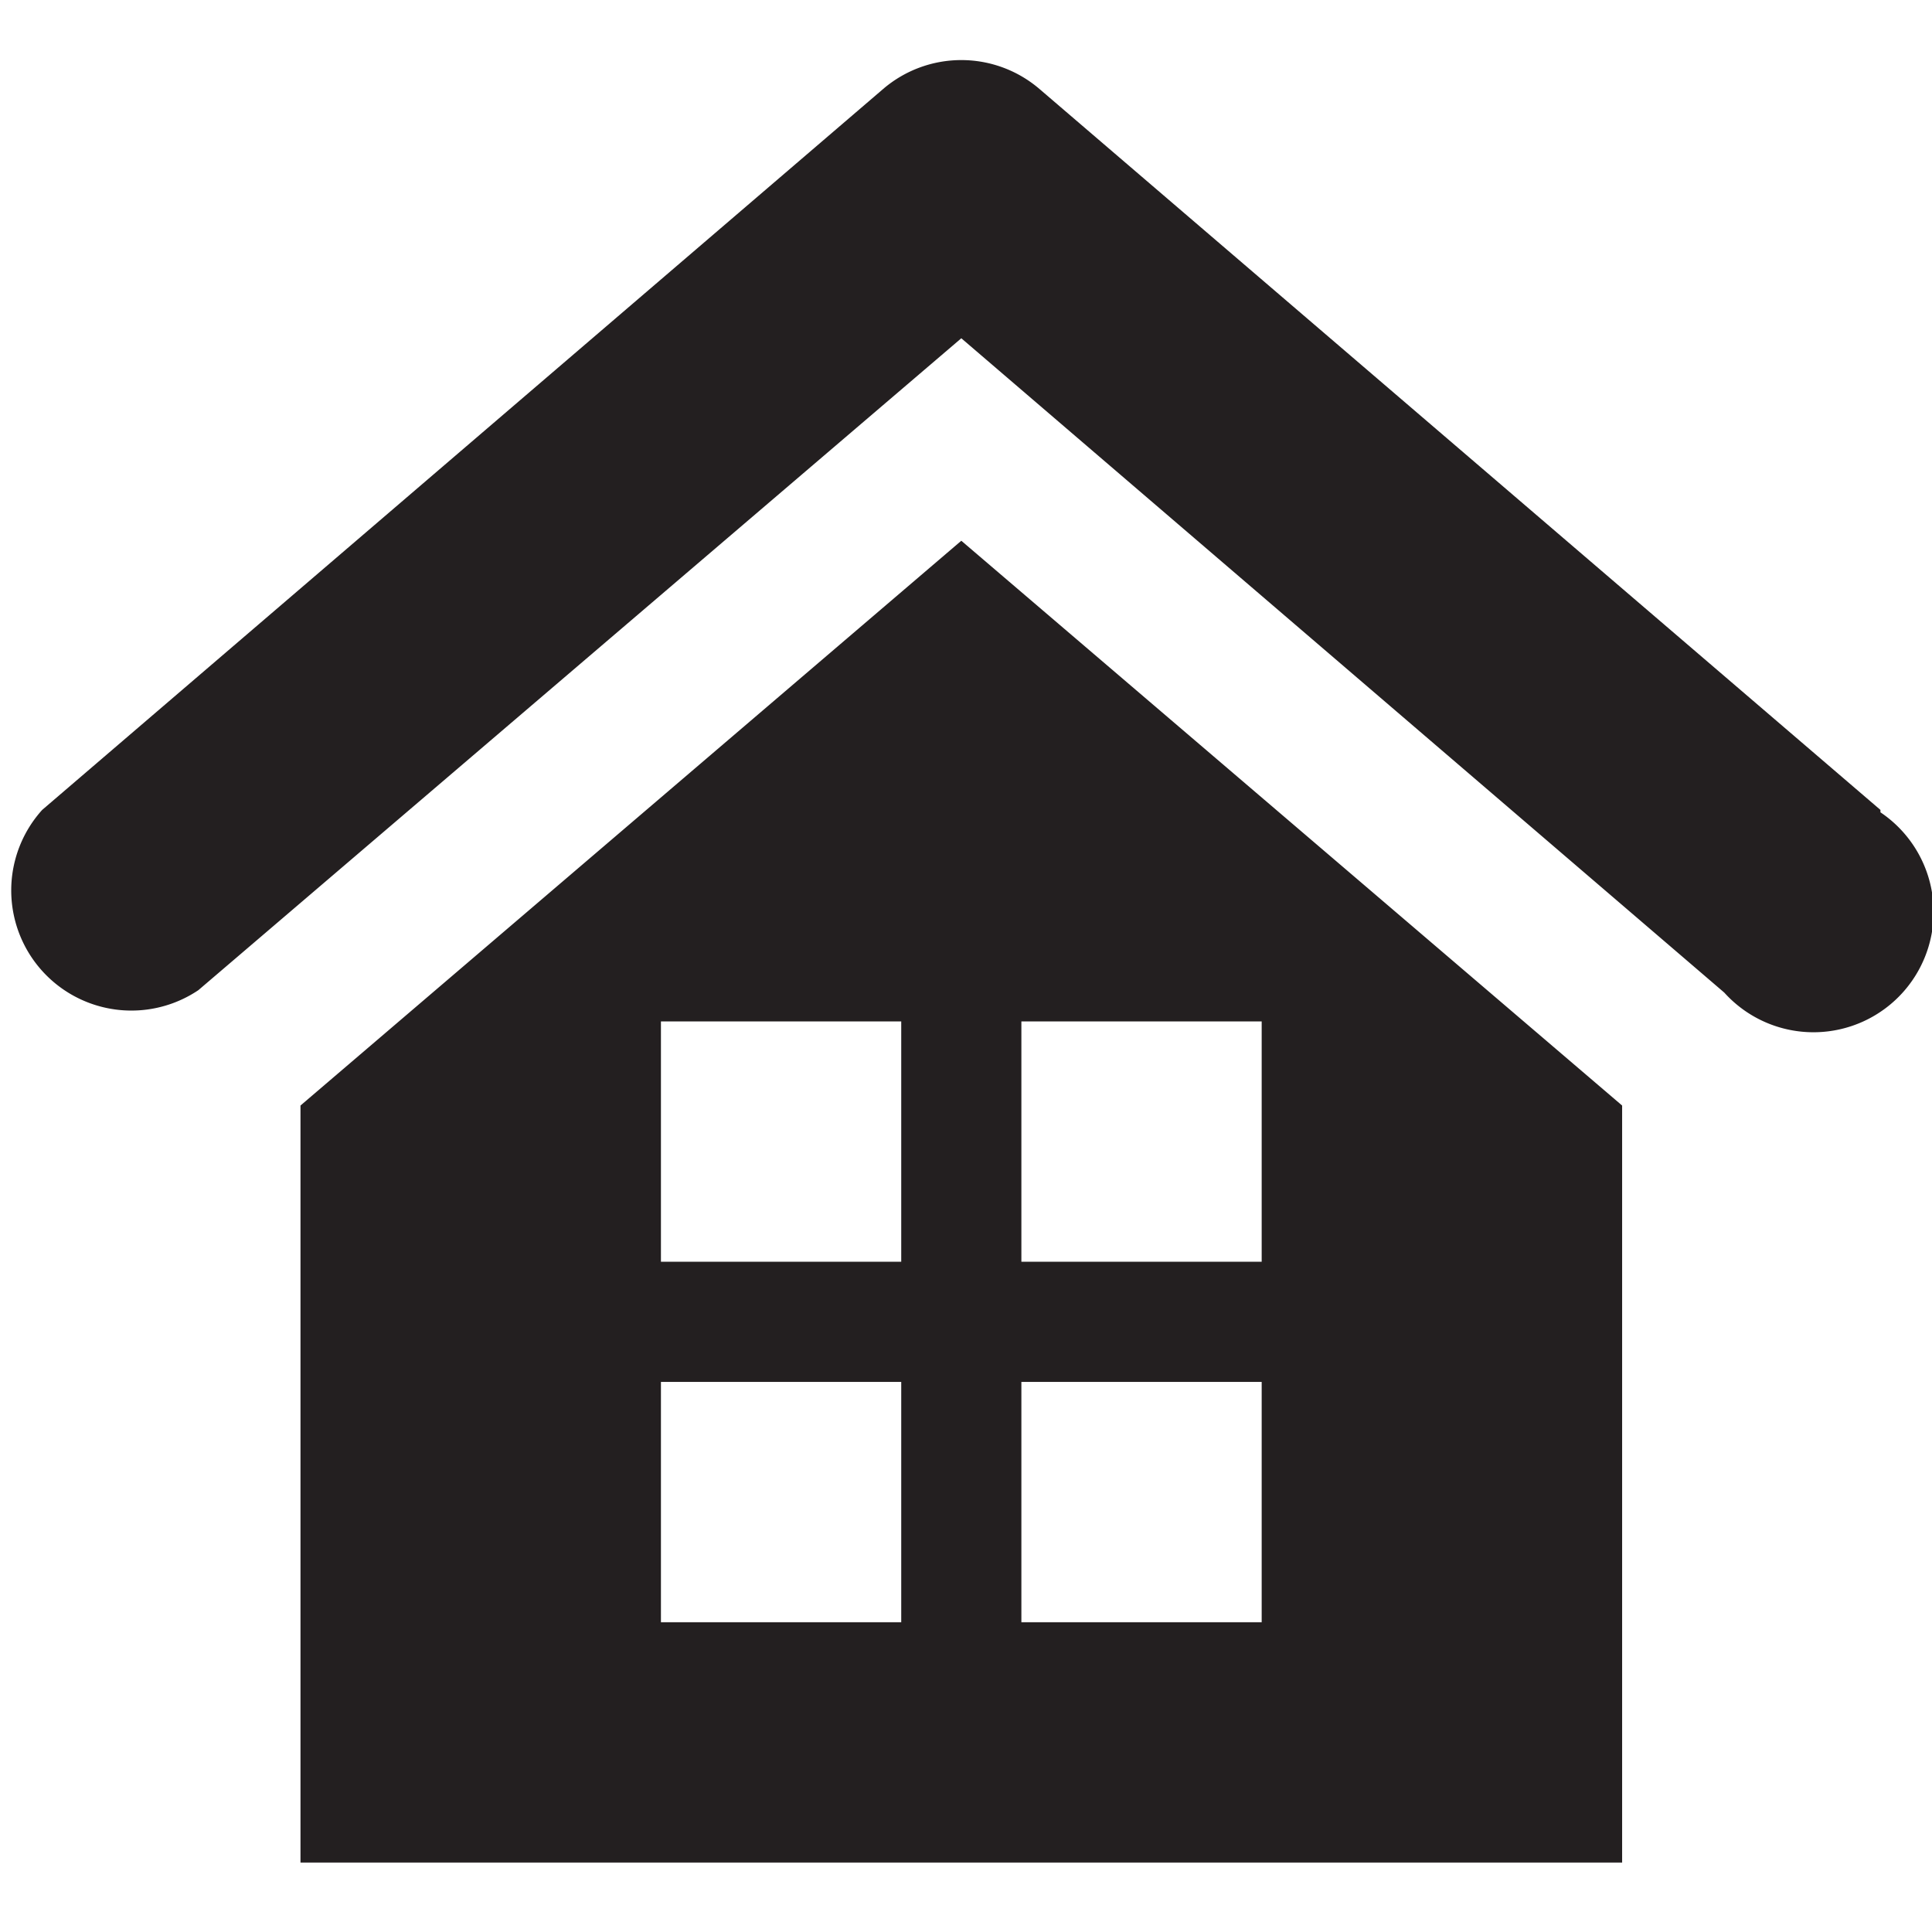 <svg class="svg-icon" style="width: 1.005em; height: 1em;vertical-align: middle;fill: currentColor;overflow: hidden;" viewBox="0 0 1029 1024" version="1.1" xmlns="http://www.w3.org/2000/svg"><path d="M160 588.8V992h704V588.8L512 288zM480 864h-128v-128h128z m0-192h-128v-128h128z m64-128h128v128h-128z m0 192h128v128h-128z m457.6-304.64l-448-384a64 64 0 0 0-83.2 0l-448 384a64 64 0 0 0 83.2 96L512 180.16l406.4 348.48a64 64 0 1 0 83.2-96z" fill="#231F20" /></svg>